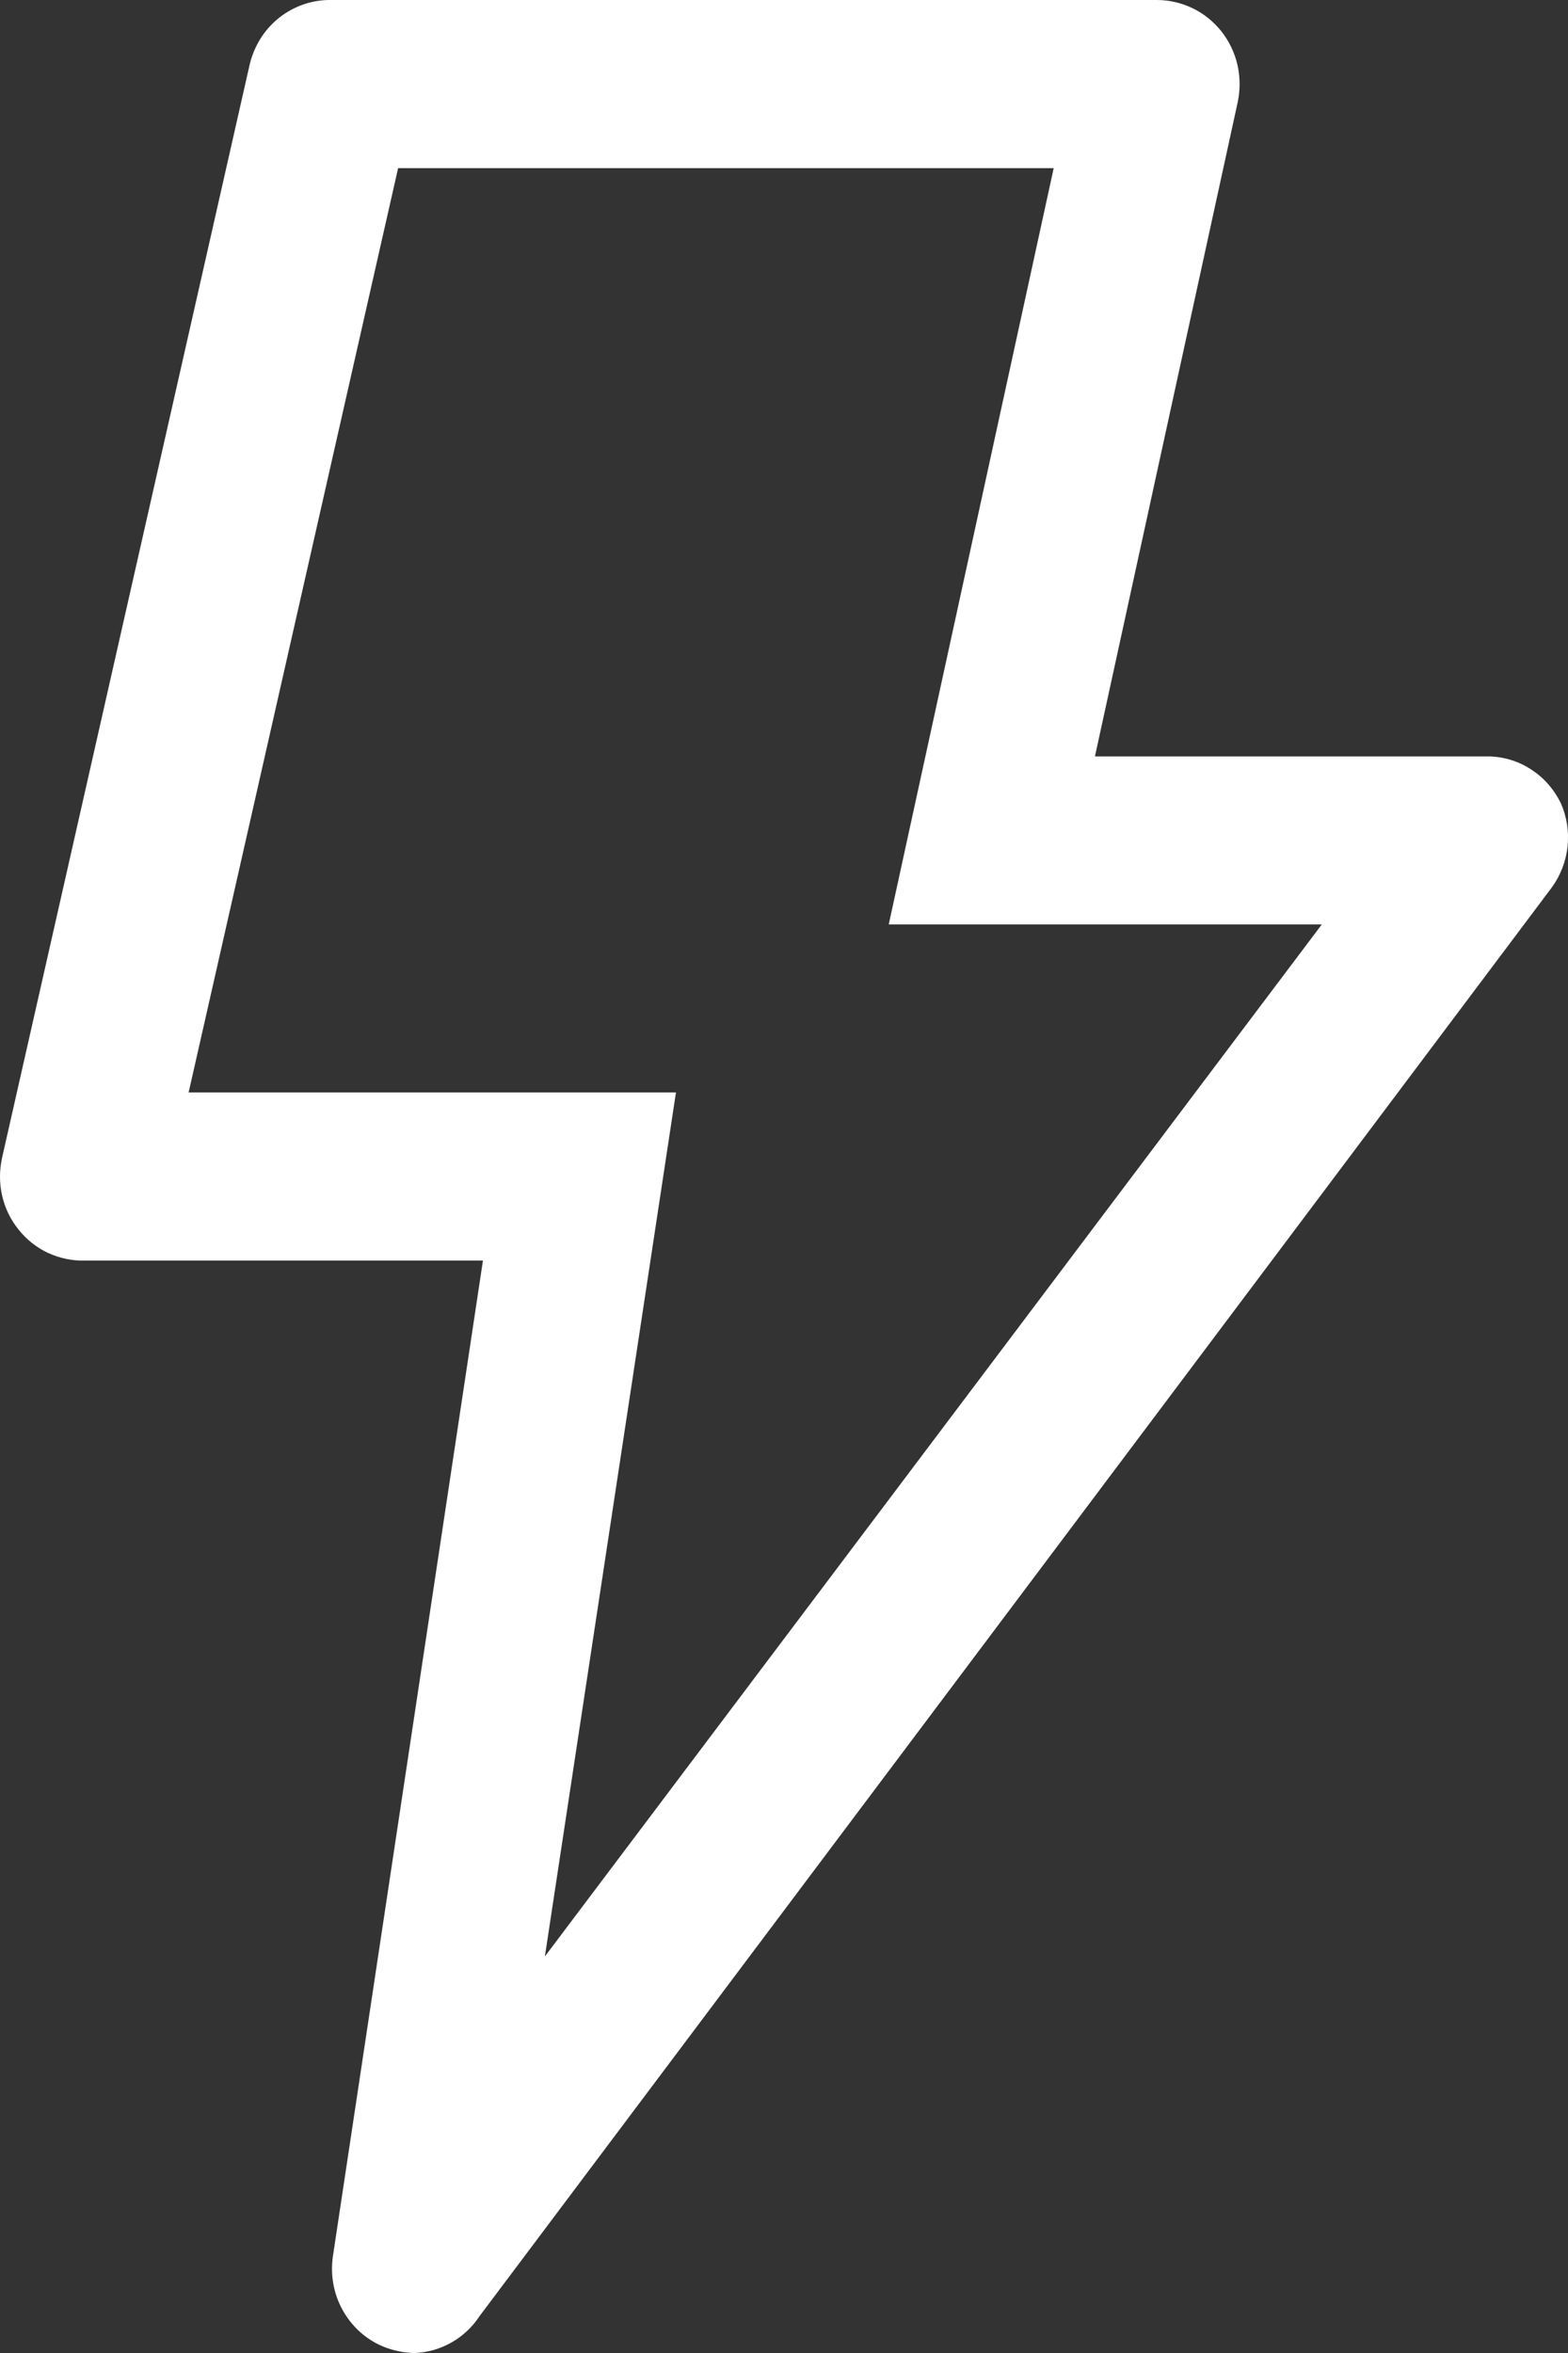 <svg width="10" height="15" viewBox="0 0 10 15" fill="none" xmlns="http://www.w3.org/2000/svg">
<rect x="0" y="0" width="10" height="15" fill="#333333" stroke="none"/>
<path d="M2.439 14.957C2.331 14.911 2.242 14.829 2.185 14.726C2.127 14.622 2.106 14.502 2.123 14.384L3.08 8.036H0.54C0.46 8.038 0.38 8.021 0.306 7.987C0.233 7.953 0.169 7.902 0.118 7.838C0.067 7.775 0.031 7.7 0.013 7.62C-0.005 7.54 -0.004 7.457 0.014 7.377L1.592 0.413C1.62 0.293 1.687 0.186 1.783 0.111C1.879 0.036 1.997 -0.003 2.118 0H7.378C7.456 -8.06562e-05 7.534 0.018 7.605 0.052C7.676 0.086 7.738 0.136 7.788 0.198C7.838 0.261 7.874 0.335 7.892 0.414C7.91 0.493 7.91 0.575 7.893 0.654L6.983 4.822H9.481C9.58 4.821 9.677 4.849 9.76 4.902C9.844 4.955 9.911 5.031 9.955 5.122C9.993 5.208 10.007 5.303 9.997 5.397C9.987 5.491 9.952 5.581 9.897 5.657L3.059 14.764C3.013 14.834 2.952 14.892 2.879 14.933C2.807 14.974 2.727 14.997 2.644 15C2.574 14.999 2.504 14.984 2.439 14.957ZM5.668 5.893L6.72 1.072H2.539L1.203 6.964H4.311L3.475 12.472L8.43 5.893H5.668Z" fill="white"/>
</svg>
